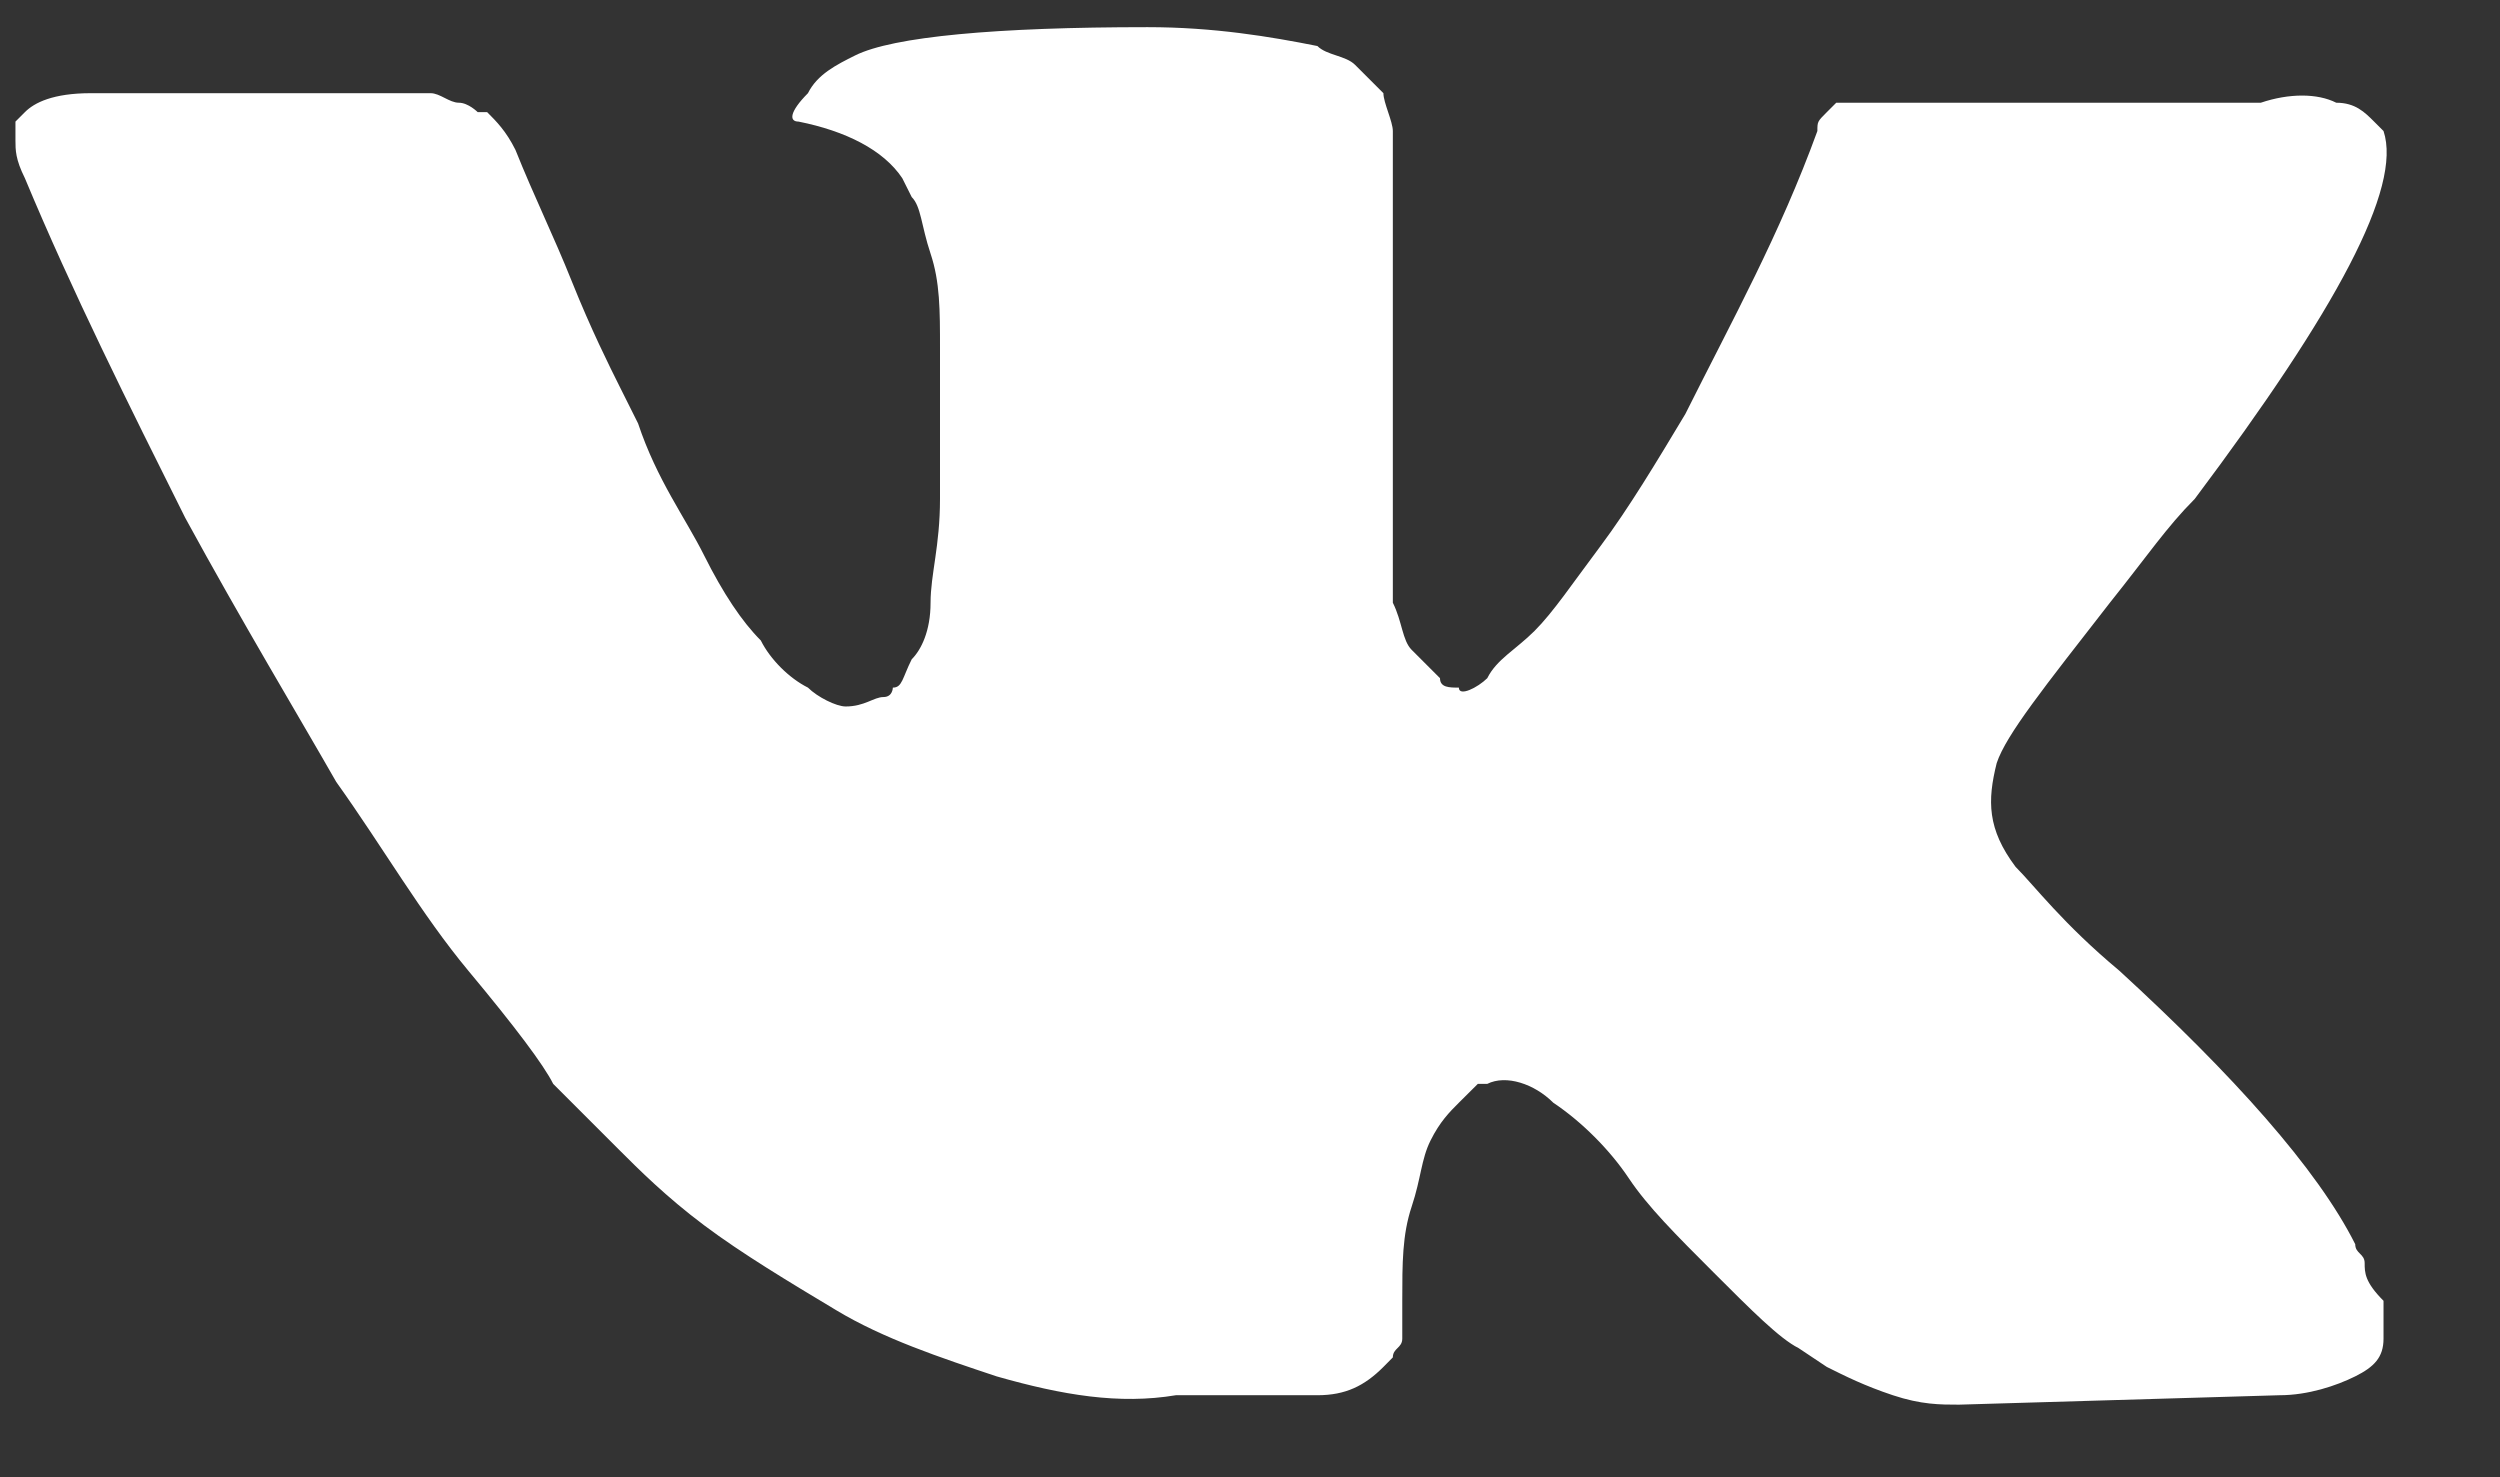 <svg width="22" height="13" viewBox="0 0 22 13" fill="none" xmlns="http://www.w3.org/2000/svg">
<rect x="0" y="0" width="22" height="13" fill="#333333" stroke="none"/>
<path d="M20.809 11.115C20.809 11.032 20.726 11.032 20.726 10.949C20.393 10.285 19.646 9.455 18.65 8.542C18.152 8.127 17.903 7.794 17.737 7.628C17.488 7.296 17.488 7.047 17.571 6.715C17.654 6.466 17.986 6.051 18.567 5.304C18.899 4.889 19.065 4.64 19.314 4.39C20.559 2.73 21.141 1.651 20.975 1.153L20.892 1.07C20.809 0.987 20.726 0.904 20.559 0.904C20.393 0.82 20.144 0.82 19.895 0.904H16.741C16.657 0.904 16.657 0.904 16.491 0.904C16.408 0.904 16.325 0.904 16.325 0.904H16.242H16.159L16.076 0.987C15.993 1.07 15.993 1.07 15.993 1.153C15.661 2.066 15.246 2.813 14.831 3.643C14.582 4.058 14.333 4.473 14.084 4.806C13.835 5.138 13.669 5.387 13.503 5.553C13.336 5.719 13.171 5.802 13.088 5.968C13.004 6.051 12.838 6.134 12.838 6.051C12.755 6.051 12.672 6.051 12.672 5.968C12.589 5.885 12.506 5.802 12.423 5.719C12.34 5.636 12.34 5.47 12.257 5.304C12.257 5.138 12.257 4.972 12.257 4.889C12.257 4.806 12.257 4.557 12.257 4.39C12.257 4.141 12.257 3.975 12.257 3.892C12.257 3.643 12.257 3.311 12.257 2.979C12.257 2.647 12.257 2.398 12.257 2.232C12.257 2.066 12.257 1.817 12.257 1.651C12.257 1.402 12.257 1.236 12.257 1.153C12.257 1.07 12.174 0.903 12.174 0.82C12.091 0.737 12.008 0.654 11.925 0.571C11.842 0.488 11.676 0.488 11.593 0.405C11.178 0.322 10.68 0.239 10.099 0.239C8.77 0.239 7.857 0.322 7.525 0.488C7.359 0.571 7.193 0.654 7.11 0.82C6.944 0.987 6.944 1.07 7.027 1.07C7.442 1.153 7.774 1.319 7.94 1.568L8.023 1.734C8.106 1.817 8.106 1.983 8.189 2.232C8.272 2.481 8.272 2.73 8.272 3.062C8.272 3.56 8.272 4.058 8.272 4.39C8.272 4.806 8.189 5.055 8.189 5.304C8.189 5.553 8.106 5.719 8.023 5.802C7.94 5.968 7.94 6.051 7.857 6.051C7.857 6.051 7.857 6.134 7.774 6.134C7.691 6.134 7.608 6.217 7.442 6.217C7.359 6.217 7.193 6.134 7.11 6.051C6.944 5.968 6.778 5.802 6.695 5.636C6.529 5.47 6.363 5.221 6.197 4.889C6.031 4.556 5.781 4.224 5.615 3.726L5.449 3.394C5.366 3.228 5.2 2.896 5.034 2.481C4.868 2.066 4.702 1.734 4.536 1.319C4.453 1.153 4.37 1.07 4.287 0.987H4.204C4.204 0.987 4.121 0.904 4.038 0.904C3.955 0.904 3.872 0.82 3.789 0.82H0.8C0.468 0.82 0.302 0.903 0.219 0.987L0.136 1.07C0.136 1.07 0.136 1.153 0.136 1.236C0.136 1.319 0.136 1.402 0.219 1.568C0.634 2.564 1.132 3.56 1.63 4.557C2.128 5.47 2.627 6.3 2.959 6.881C3.374 7.462 3.706 8.043 4.121 8.542C4.536 9.04 4.785 9.372 4.868 9.538C5.034 9.704 5.117 9.787 5.2 9.87L5.449 10.119C5.615 10.285 5.864 10.534 6.197 10.783C6.529 11.032 6.944 11.281 7.359 11.53C7.774 11.78 8.272 11.946 8.77 12.112C9.351 12.278 9.85 12.361 10.348 12.278H11.593C11.842 12.278 12.008 12.195 12.174 12.029L12.257 11.945C12.257 11.863 12.34 11.863 12.34 11.78C12.34 11.697 12.34 11.614 12.34 11.447C12.34 11.115 12.34 10.866 12.423 10.617C12.506 10.368 12.506 10.202 12.589 10.036C12.672 9.87 12.755 9.787 12.838 9.704C12.921 9.621 13.005 9.538 13.005 9.538H13.088C13.254 9.455 13.503 9.538 13.669 9.704C13.918 9.87 14.167 10.119 14.333 10.368C14.499 10.617 14.748 10.866 15.08 11.198C15.412 11.53 15.661 11.78 15.827 11.863L16.076 12.029C16.242 12.112 16.408 12.195 16.657 12.278C16.907 12.361 17.073 12.361 17.239 12.361L20.061 12.278C20.311 12.278 20.559 12.195 20.726 12.112C20.892 12.029 20.975 11.945 20.975 11.78C20.975 11.697 20.975 11.53 20.975 11.447C20.809 11.281 20.809 11.198 20.809 11.115Z" fill="white"/>
</svg>

